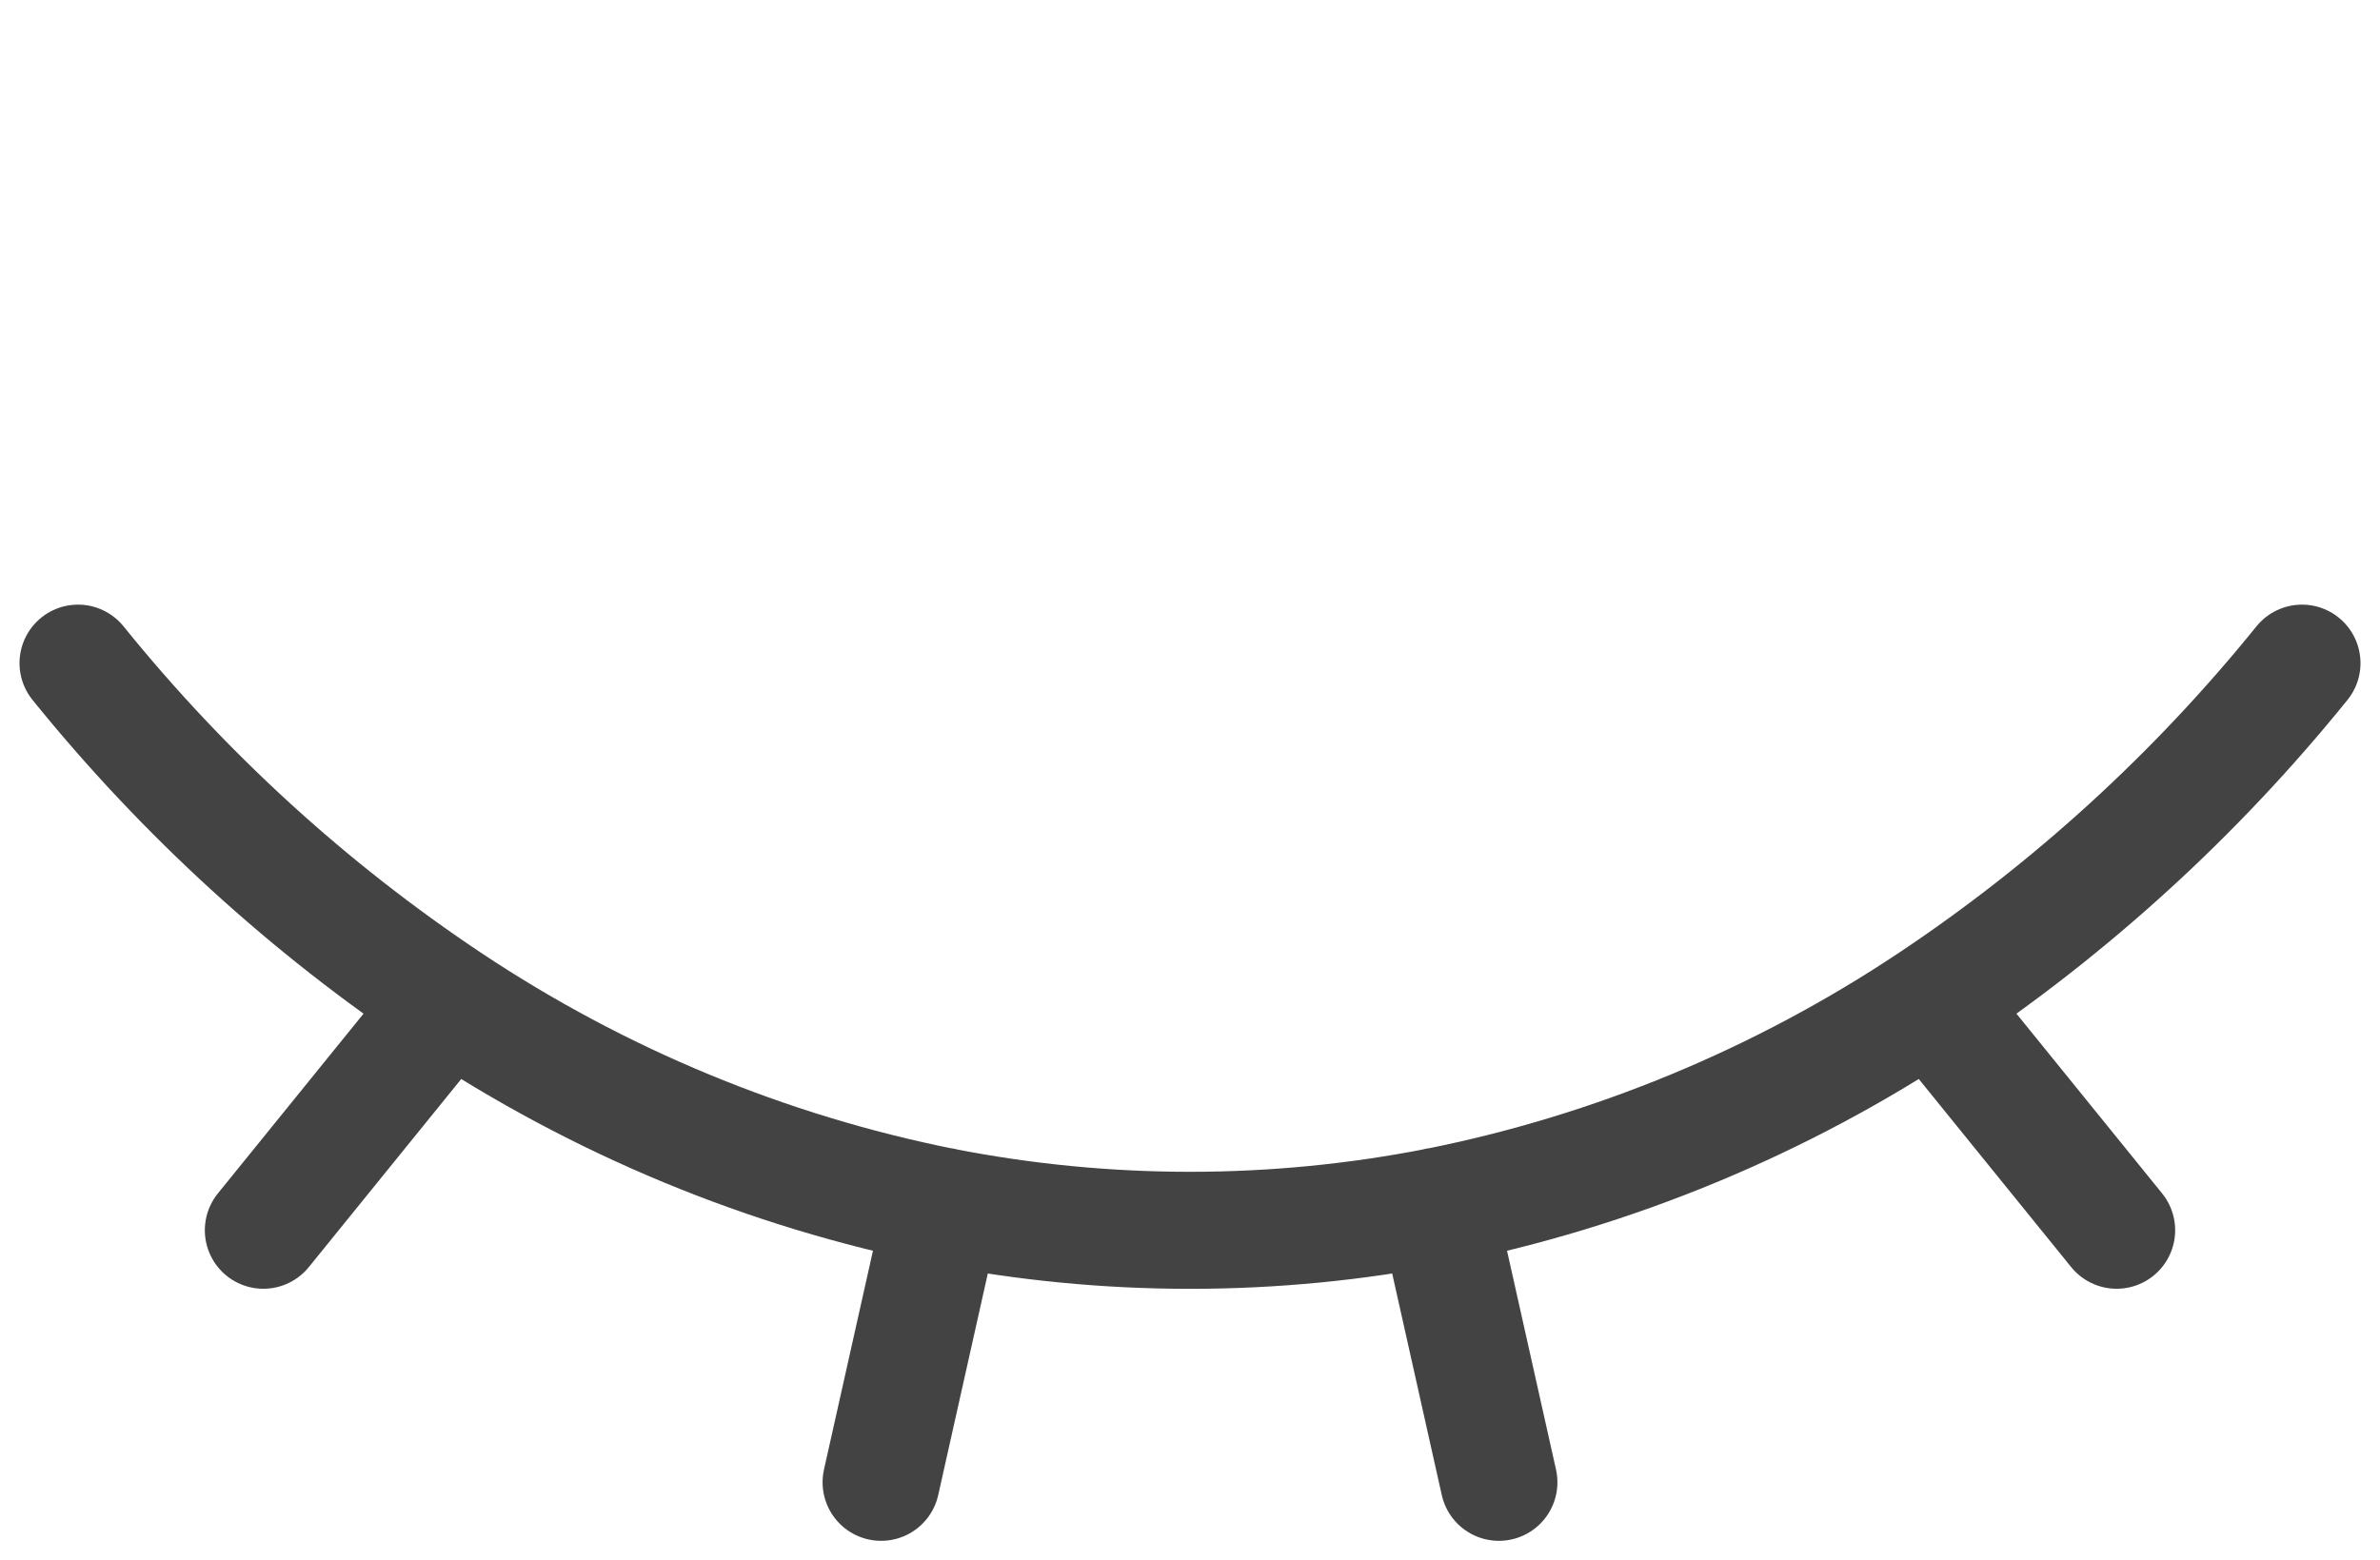 <svg width="61" height="40" viewBox="0 0 61 40" fill="none" xmlns="http://www.w3.org/2000/svg">
<path d="M2 17C4.719 20.365 7.922 23.289 11.5 25.675M11.5 25.675C15.351 28.241 19.652 30.023 24.167 30.925C28.351 31.745 32.649 31.745 36.833 30.925C41.348 30.023 45.649 28.241 49.5 25.675M11.5 25.675L6.75 31.538M59 17C56.281 20.365 53.078 23.289 49.5 25.675M49.5 25.675L54.25 31.538M24.167 30.921L22.583 38M36.833 30.921L38.417 38" stroke="#434343" stroke-width="3" stroke-linecap="round" stroke-linejoin="round"/>
</svg>
